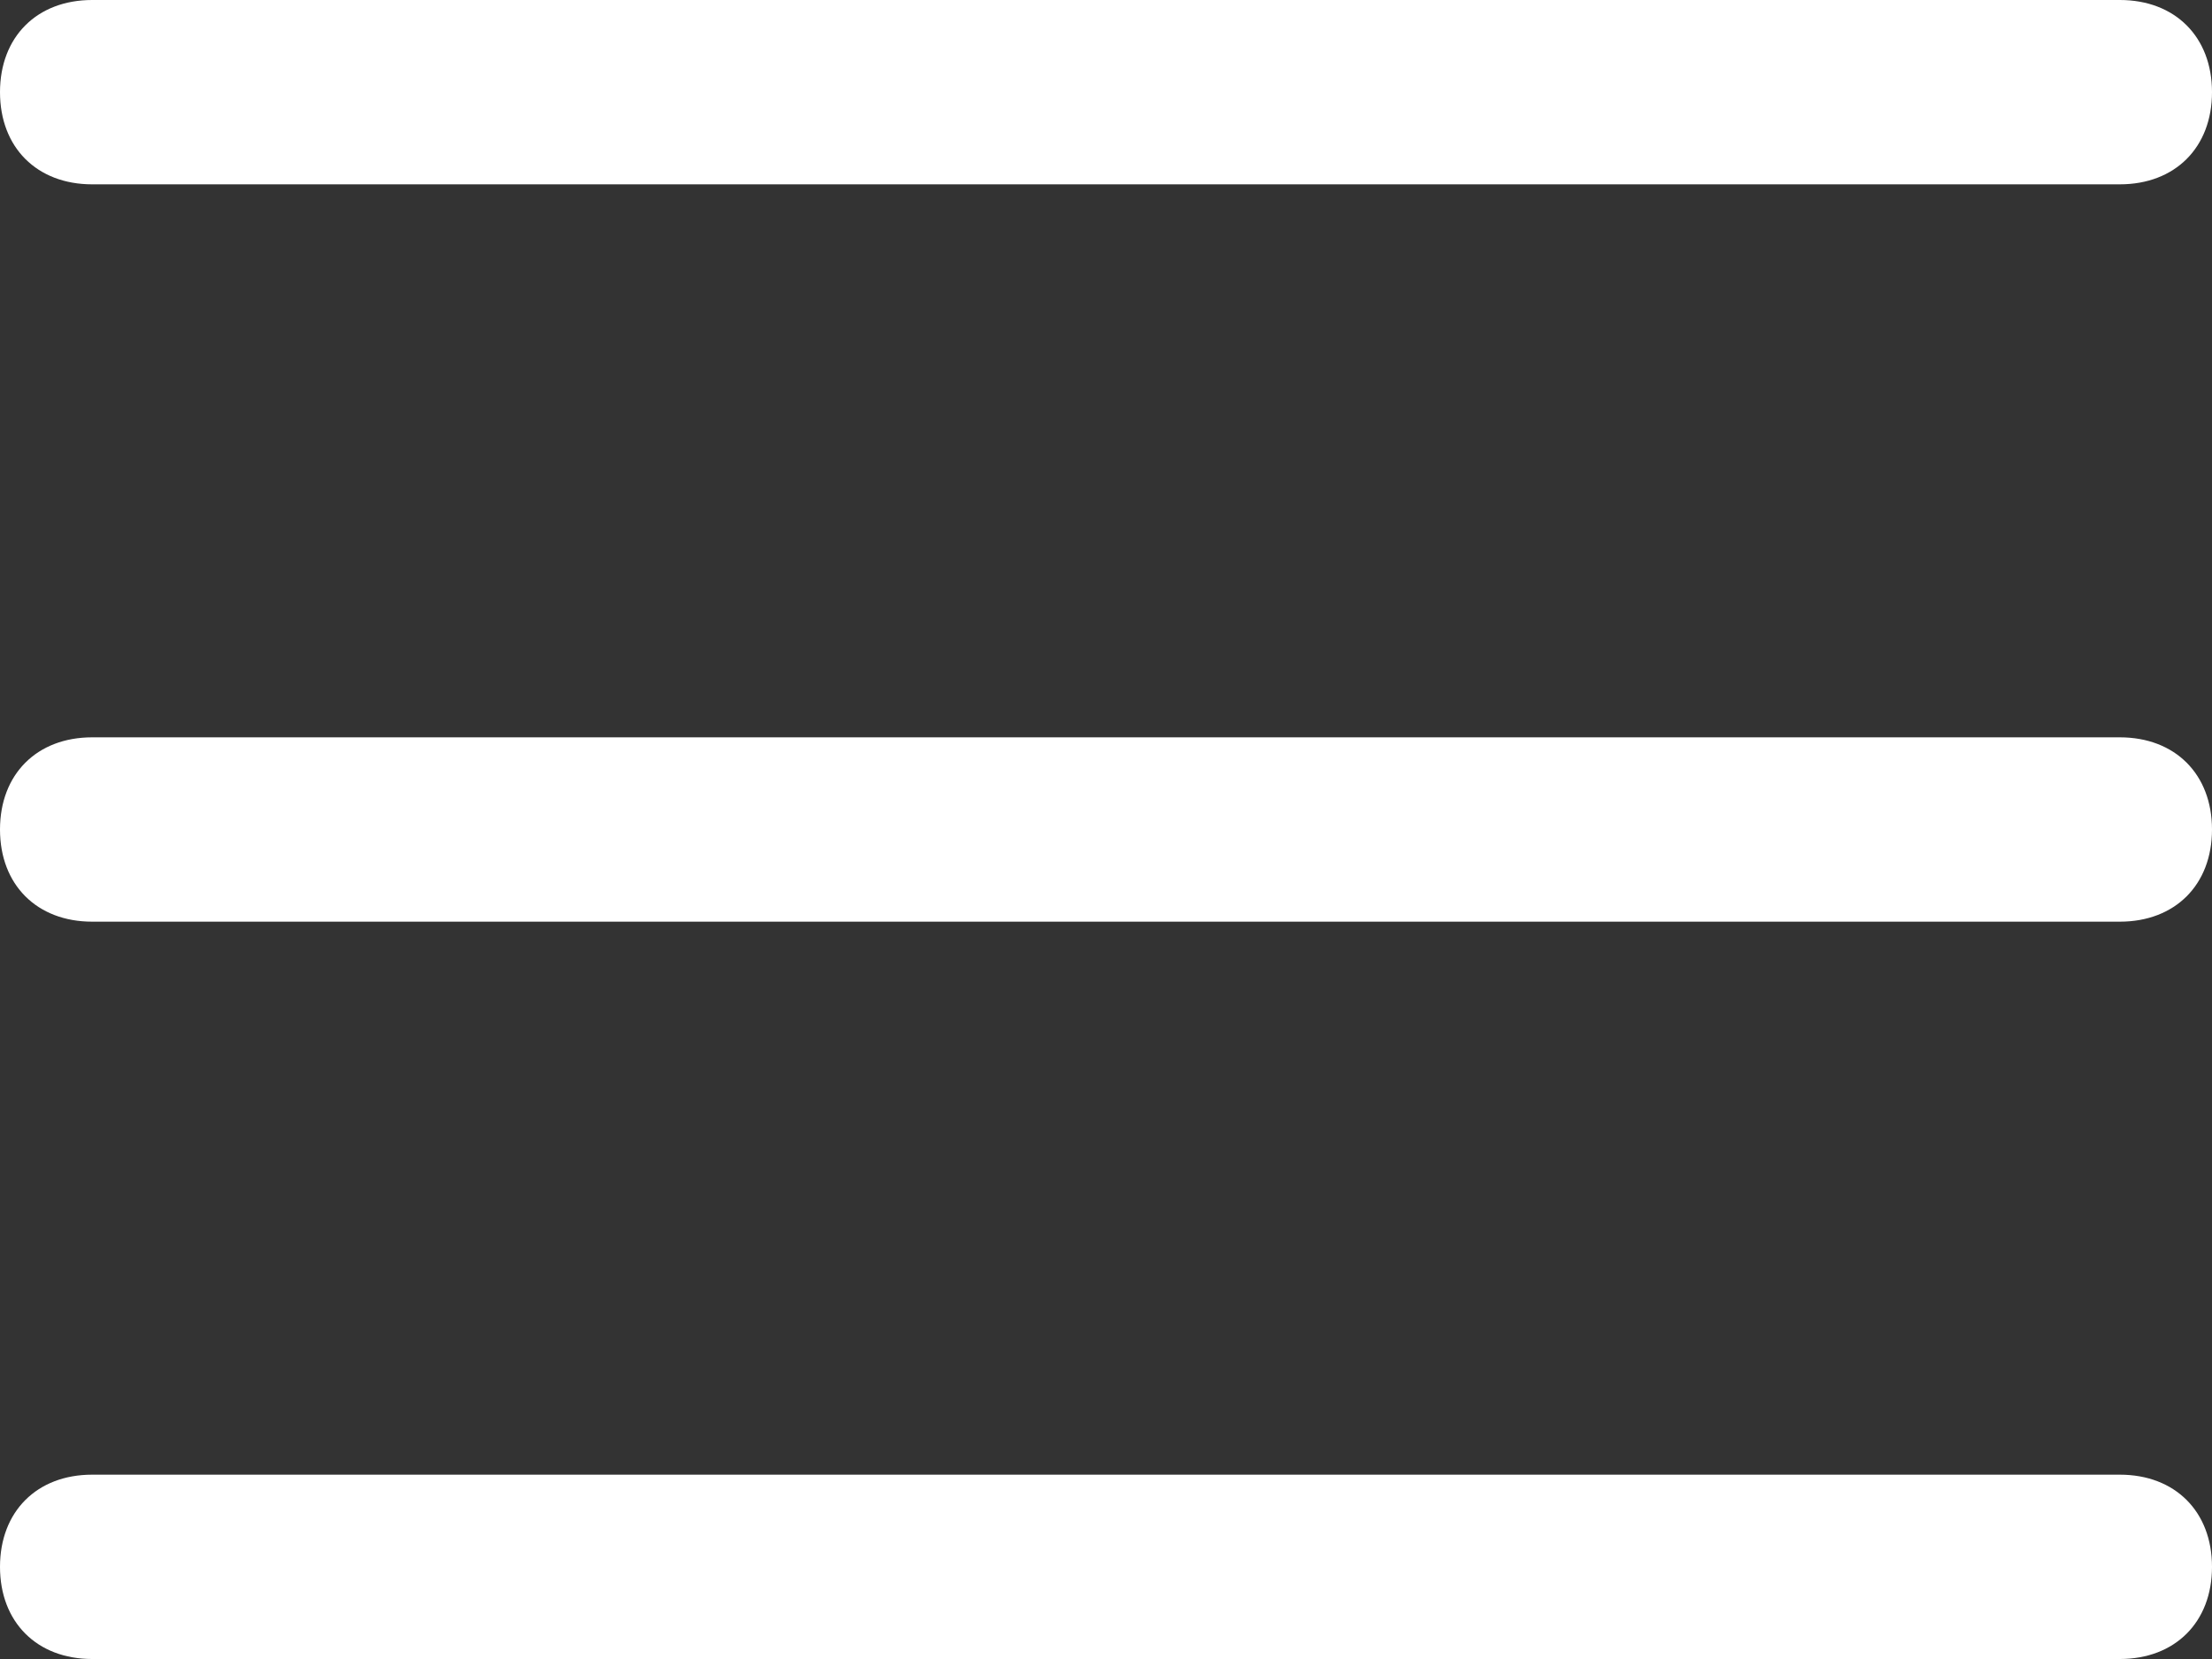 <svg id="Layer_1" xmlns="http://www.w3.org/2000/svg" viewBox="0 0 24 18"><rect x="0" y="0" width="24" height="18" fill="#333333" stroke="none"/><style>.st0{fill:#fff}</style><path class="st0" d="M1 2h22c.6 0 1-.4 1-1s-.4-1-1-1H1C.4 0 0 .4 0 1s.4 1 1 1zm22 6H1c-.6 0-1 .4-1 1s.4 1 1 1h22c.6 0 1-.4 1-1s-.4-1-1-1zm0 8H1c-.6 0-1 .4-1 1s.4 1 1 1h22c.6 0 1-.4 1-1s-.4-1-1-1z"/></svg>